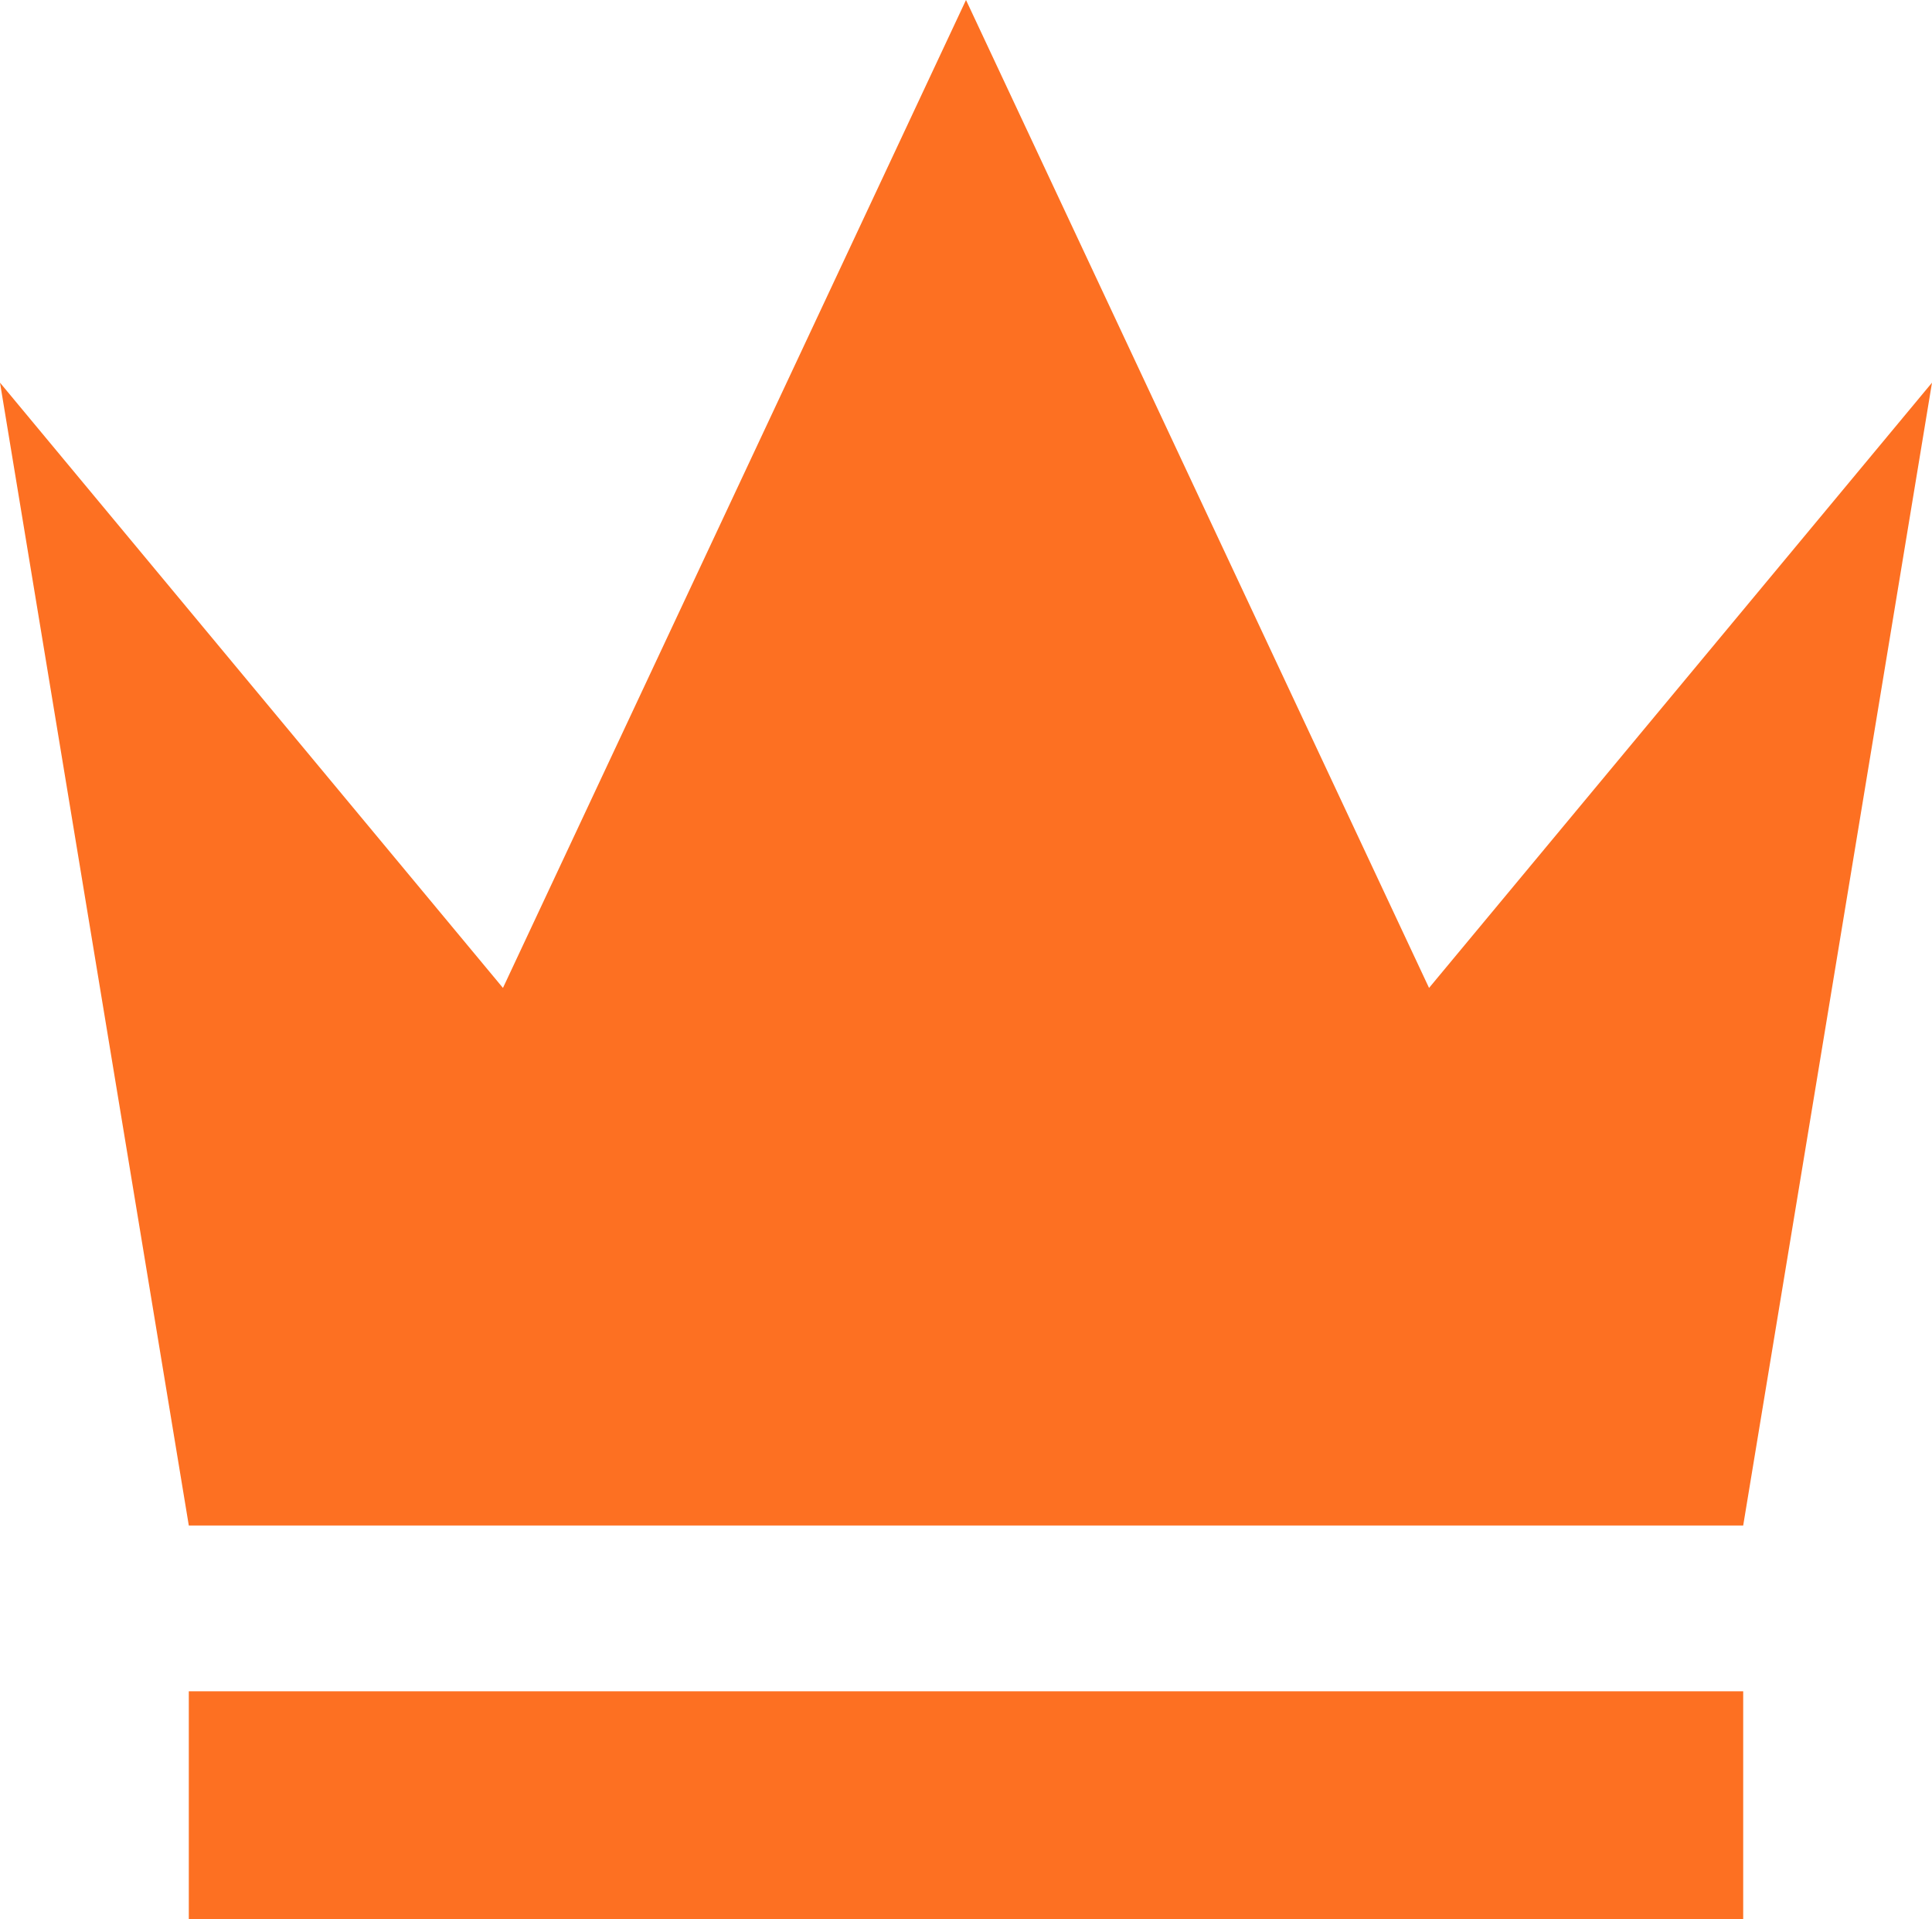 <?xml version="1.0" encoding="utf-8"?>
<!-- Generator: Adobe Illustrator 16.0.0, SVG Export Plug-In . SVG Version: 6.00 Build 0)  -->
<!DOCTYPE svg PUBLIC "-//W3C//DTD SVG 1.1//EN" "http://www.w3.org/Graphics/SVG/1.1/DTD/svg11.dtd">
<svg version="1.1" id="Layer_2" xmlns="http://www.w3.org/2000/svg" xmlns:xlink="http://www.w3.org/1999/xlink" x="0px" y="0px"
	 width="699.112px" height="694.465px" viewBox="0 0 699.112 694.465" enable-background="new 0 0 699.112 694.465"
	 xml:space="preserve">
<rect x="68.32" y="611.969" fill="#FD7022" width="562.472" height="82.496"/>
<polygon fill="#FD7022" points="349.556,0 517.113,357.464 699.112,138.464 630.792,551.973 68.32,551.973 0,138.464 182,357.464 
	"/>
</svg>
